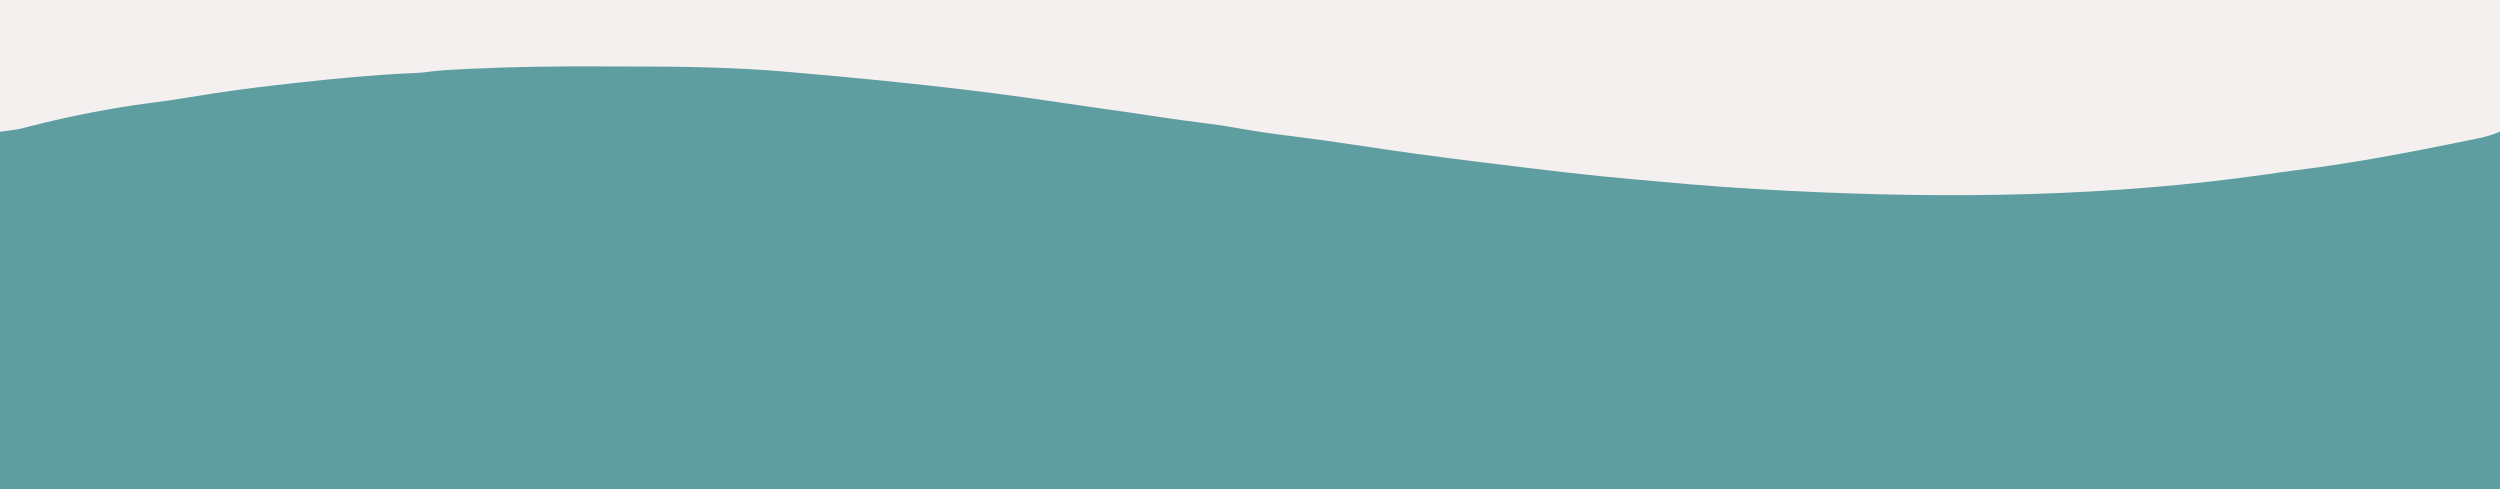 <?xml version="1.0" encoding="UTF-8"?>
<svg version="1.1" xmlns="http://www.w3.org/2000/svg" width="1272" height="249">
<rect width="100%" height="100%" fill="#333333" stroke="none"/>
<path d="M0 0 C419.76 0 839.52 0 1272 0 C1272 82.17 1272 164.34 1272 249 C852.24 249 432.48 249 0 249 C0 166.83 0 84.66 0 0 Z " fill="rgb(95, 158, 160)" transform="translate(0,0)"/>
<path d="M0 0 C419.76 0 839.52 0 1272 0 C1272 22.11 1272 44.22 1272 67 C1268.353 68.459 1265.442 69.446 1261.68 70.227 C1260.609 70.45 1259.539 70.673 1258.436 70.903 C1257.261 71.141 1256.086 71.379 1254.875 71.625 C1253.625 71.88 1252.374 72.135 1251.086 72.398 C1223.554 77.975 1196.028 83.22 1168.132 86.607 C1163.494 87.189 1158.873 87.877 1154.25 88.562 C1074.122 100.097 992.913 101.226 912.188 97.188 C910.925 97.125 910.925 97.125 909.637 97.061 C887.525 95.965 865.492 94.399 843.45 92.322 C839.837 91.985 836.223 91.668 832.608 91.36 C808.707 89.306 784.9 86.374 761.093 83.451 C758.494 83.132 755.895 82.815 753.295 82.499 C731.871 79.885 710.518 76.95 689.182 73.693 C678.659 72.087 668.126 70.626 657.562 69.312 C647.978 68.117 638.462 66.786 628.957 65.058 C623.218 64.018 617.476 63.202 611.688 62.5 C604.695 61.618 597.717 60.692 590.75 59.625 C580.29 58.027 569.817 56.528 559.34 55.045 C552.14 54.025 544.942 52.997 537.751 51.921 C516.771 48.784 495.773 46.076 474.688 43.75 C472.992 43.563 472.992 43.563 471.261 43.372 C456.852 41.79 442.435 40.321 428 39 C427.089 38.916 426.179 38.832 425.241 38.746 C419.453 38.215 413.664 37.699 407.873 37.195 C405.928 37.024 403.984 36.851 402.039 36.675 C373.106 34.053 344.198 33.812 315.17 33.815 C311.332 33.815 307.494 33.808 303.655 33.794 C282.632 33.72 261.666 33.929 240.664 34.949 C239.323 35.014 239.323 35.014 237.955 35.08 C235.428 35.205 232.901 35.336 230.374 35.471 C229.64 35.509 228.907 35.547 228.152 35.587 C223.398 35.856 218.721 36.383 214 37 C212.073 37.122 210.144 37.219 208.215 37.289 C189.209 38.135 170.333 39.998 151.43 42.086 C149.415 42.308 147.4 42.527 145.385 42.745 C128.069 44.63 110.919 47.008 93.746 49.896 C87.866 50.879 81.978 51.7 76.062 52.438 C55.84 55.098 35.731 59.063 15.966 64.083 C14.559 64.438 14.559 64.438 13.125 64.801 C12.323 65.009 11.521 65.217 10.695 65.431 C7.17 66.175 3.575 66.553 0 67 C0 44.89 0 22.78 0 0 Z " fill="rgb(245, 240, 240)" transform="translate(0,0)"/>
</svg>
